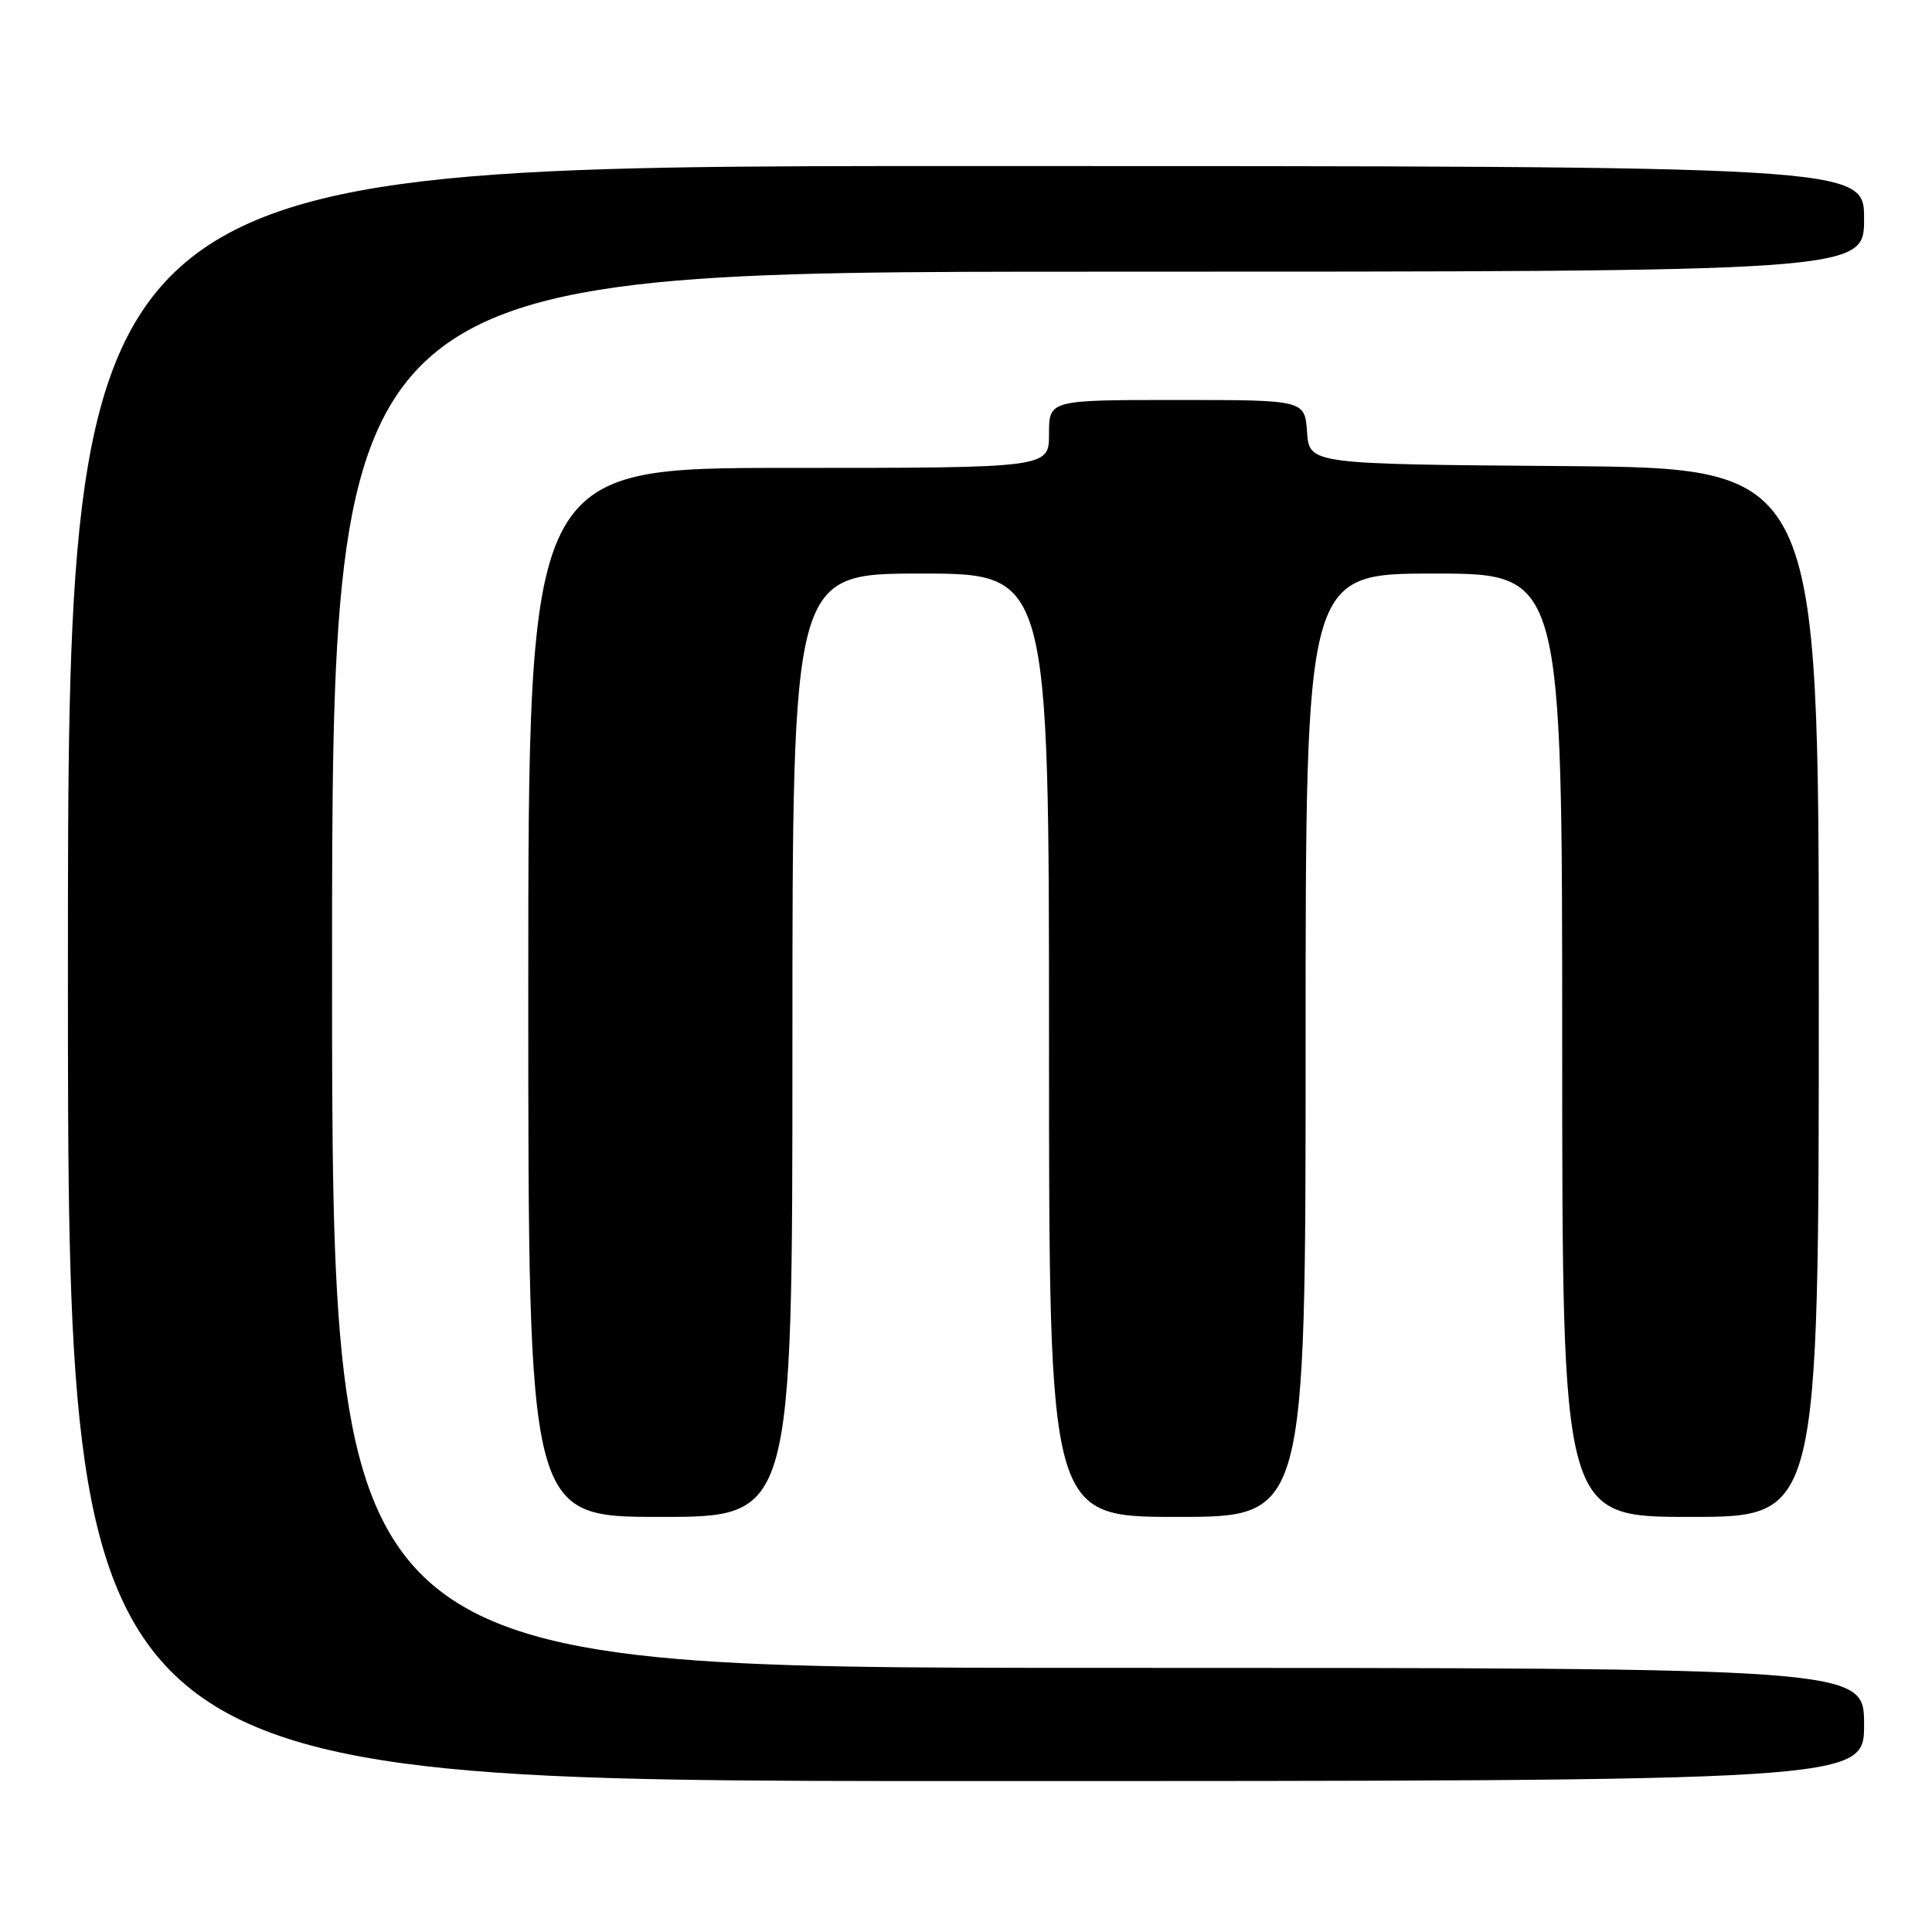 <?xml version="1.0" encoding="UTF-8" standalone="no"?>
<!DOCTYPE svg PUBLIC "-//W3C//DTD SVG 1.1//EN" "http://www.w3.org/Graphics/SVG/1.1/DTD/svg11.dtd" >
<svg xmlns="http://www.w3.org/2000/svg" xmlns:xlink="http://www.w3.org/1999/xlink" version="1.1" viewBox="0 0 256 256">
 <g >
 <path fill="currentColor"
d=" M 247.00 228.50 C 247.00 221.00 247.00 221.00 145.50 221.00 C 44.00 221.00 44.00 221.00 44.00 128.50 C 44.00 36.00 44.00 36.00 145.50 36.00 C 247.00 36.00 247.00 36.00 247.00 29.00 C 247.00 22.00 247.00 22.00 128.00 22.00 C 9.00 22.00 9.00 22.00 9.00 129.00 C 9.00 236.00 9.00 236.00 128.00 236.00 C 247.00 236.00 247.00 236.00 247.00 228.50 Z  M 105.00 138.50 C 105.00 76.00 105.00 76.00 122.00 76.00 C 139.00 76.00 139.00 76.00 139.00 138.50 C 139.00 201.00 139.00 201.00 156.00 201.00 C 173.00 201.00 173.00 201.00 173.00 138.50 C 173.00 76.00 173.00 76.00 190.00 76.00 C 207.00 76.00 207.00 76.00 207.00 138.50 C 207.00 201.00 207.00 201.00 224.00 201.00 C 241.00 201.00 241.00 201.00 241.00 131.51 C 241.00 62.03 241.00 62.03 207.25 61.76 C 173.50 61.50 173.50 61.50 173.19 57.25 C 172.89 53.00 172.89 53.00 155.94 53.00 C 139.00 53.00 139.00 53.00 139.00 57.50 C 139.00 62.00 139.00 62.00 104.50 62.00 C 70.00 62.00 70.00 62.00 70.00 131.50 C 70.00 201.00 70.00 201.00 87.50 201.00 C 105.00 201.00 105.00 201.00 105.00 138.50 Z "/>
</g>
</svg>
